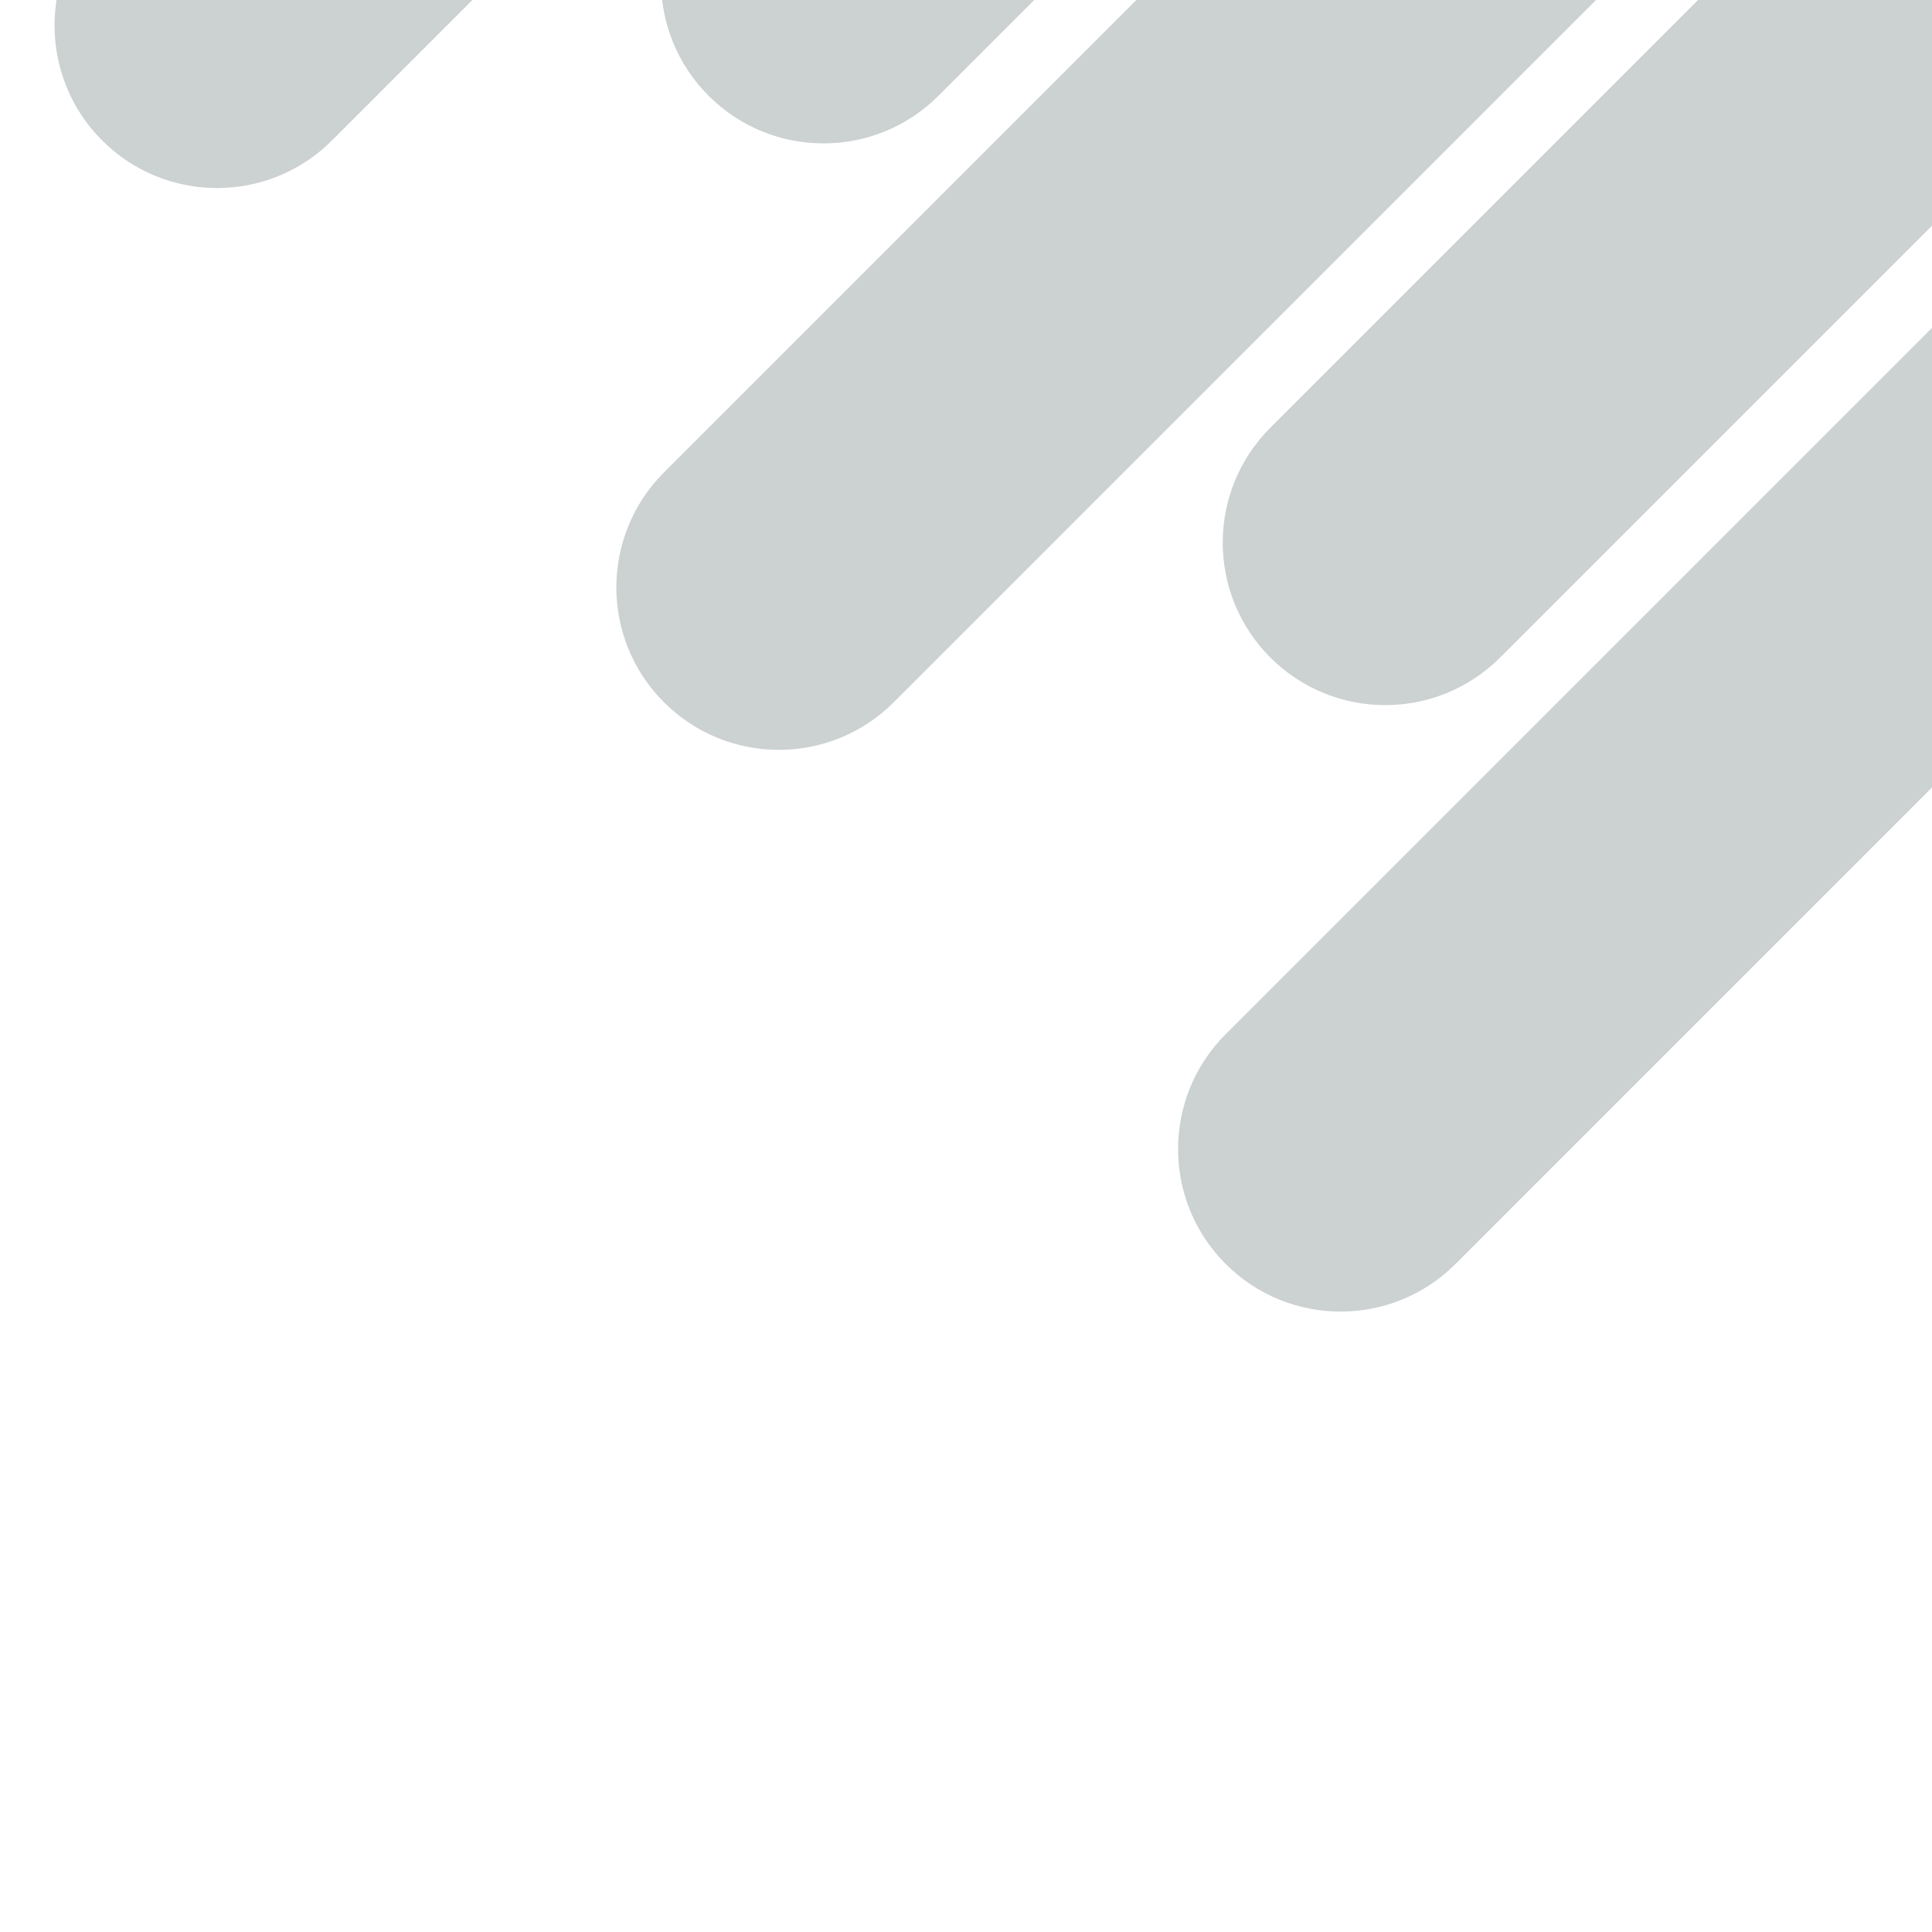 <!DOCTYPE svg PUBLIC "-//W3C//DTD SVG 1.1//EN" "http://www.w3.org/Graphics/SVG/1.1/DTD/svg11.dtd">
<!-- Uploaded to: SVG Repo, www.svgrepo.com, Transformed by: SVG Repo Mixer Tools -->
<svg fill="#ccd1d1" version="1.1" id="Capa_1" xmlns="http://www.w3.org/2000/svg" xmlns:xlink="http://www.w3.org/1999/xlink" width="800px" height="800px" viewBox="0 0 35.668 35.668" xml:space="preserve" transform="rotate(-45)" stroke="#ccd1d1">
<g id="SVGRepo_bgCarrier" stroke-width="0"/>
<g id="SVGRepo_tracerCarrier" stroke-linecap="round" stroke-linejoin="round"/>
<g id="SVGRepo_iconCarrier"> <g> <path d="M33.168,35.001H2.5c-1.381,0-2.5-1.119-2.5-2.5s1.119-2.5,2.5-2.5h30.668c1.381,0,2.5,1.119,2.5,2.5 S34.549,35.001,33.168,35.001z M27.168,25.167c0-1.381-1.119-2.5-2.5-2.5H11c-1.381,0-2.5,1.119-2.5,2.5s1.119,2.5,2.5,2.5h13.668 C26.049,27.667,27.168,26.548,27.168,25.167z M35.668,17.835c0-1.381-1.119-2.5-2.5-2.5H2.5c-1.381,0-2.5,1.119-2.5,2.5 s1.119,2.5,2.5,2.5h30.668C34.549,20.335,35.668,19.216,35.668,17.835z M27.168,10.501c0-1.381-1.119-2.5-2.5-2.5H11 c-1.381,0-2.5,1.119-2.5,2.5s1.119,2.5,2.5,2.5h13.668C26.049,13.001,27.168,11.882,27.168,10.501z M35.668,3.167 c0-1.381-1.119-2.5-2.5-2.5H2.5c-1.381,0-2.5,1.119-2.5,2.5s1.119,2.5,2.5,2.5h30.668C34.549,5.667,35.668,4.548,35.668,3.167z"/> </g> </g>
</svg>